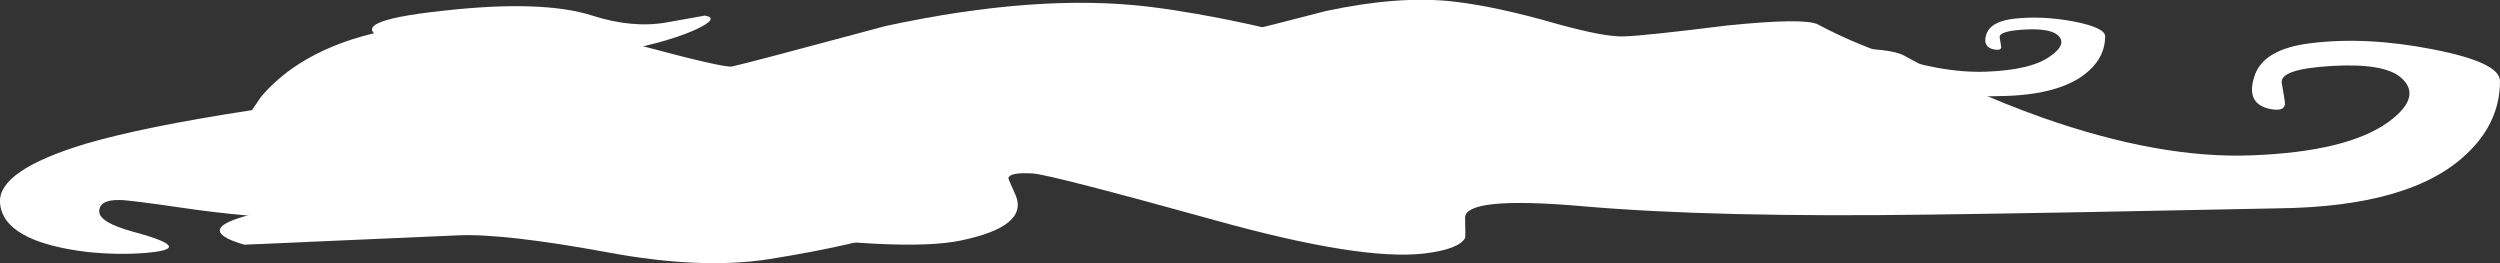 <?xml version="1.0" encoding="iso-8859-1"?>
<!-- Generator: Adobe Illustrator 15.1.0, SVG Export Plug-In . SVG Version: 6.00 Build 0)  -->
<!DOCTYPE svg PUBLIC "-//W3C//DTD SVG 1.1//EN" "http://www.w3.org/Graphics/SVG/1.1/DTD/svg11.dtd">
<svg version="1.1" xmlns="http://www.w3.org/2000/svg" xmlns:xlink="http://www.w3.org/1999/xlink" x="0px" y="0px" width="240.6px"
	 height="25.35px" viewBox="0 0 240.6 25.35" style="enable-background:new 0 0 240.6 25.35;" xml:space="preserve">
<rect x="0" y="0" width="240.6" height="25.35" fill="#333333" stroke="none"/>
<symbol  id="FlashAICB_x2F_clouds_x2F__x3C_Path_x3E_" viewBox="0.003 -6.727 68.907 6.874">
	<g id="Layer_1_5_">
		<path style="fill-rule:evenodd;clip-rule:evenodd;fill:#FFFFFF;" d="M44.7-1.3C50.233-2.6,55.333-2.95,60-2.35
			c2.4,0.3,4.983,0.65,7.75,1.05c1.967-0.233,1.433-0.9-1.6-2c-3.233-1.133-7.683-2.15-13.35-3.05C48.467-7.017,43.333-6.8,37.4-5.7
			c-6.7,1.233-11.533,1.784-14.5,1.65L2.35-4.95C-0.583-4.083-0.767-3.233,1.8-2.4c2.3,0.767,6.267,1.383,11.9,1.85
			C27.433,0.583,37.767,0.333,44.7-1.3z"/>
	</g>
</symbol>
<symbol  id="FlashAICB_x2F_clouds_x2F__x3C_Path_x3E__x5F_1" viewBox="-0.247 -4.299 32.591 4.355">
	<g id="Layer_1_4_">
		<path style="fill-rule:evenodd;clip-rule:evenodd;fill:#FFFFFF;" d="M20.95-0.85c2.6-0.833,5-1.05,7.2-0.65
			c1.133,0.2,2.35,0.417,3.65,0.65c0.934-0.167,0.667-0.6-0.8-1.3c-1.5-0.7-3.583-1.333-6.25-1.9c-2.033-0.434-4.433-0.3-7.2,0.4
			c-3.167,0.767-5.433,1.117-6.8,1.05L1.1-3.2c-2.9,1.167-1.117,2.1,5.35,2.8C12.883,0.333,17.717,0.183,20.95-0.85z"/>
	</g>
</symbol>
<symbol  id="FlashAICB_x2F_clouds_x2F__x3C_Path_x3E__x5F_2" viewBox="-0.002 -11.376 116.052 11.398">
	<g id="Layer_1_3_">
		<path style="fill-rule:evenodd;clip-rule:evenodd;fill:#FFFFFF;" d="M114.55-6.75c-1.733-1.633-4.667-2.467-8.8-2.5
			c-6.967-0.167-12.333-0.267-16.1-0.3c-6.7-0.1-12.083,0.033-16.15,0.4C69.833-8.85,68-9.033,68-9.7c0-0.566,0-0.867,0-0.9
			c-0.2-0.333-0.833-0.566-1.9-0.7c-1.967-0.2-5.2,0.3-9.7,1.5c-5.033,1.367-7.85,2.066-8.45,2.1c-0.733,0.067-1.117,0-1.15-0.2
			c0-0.033,0.1-0.3,0.3-0.8c0.433-0.933-0.417-1.6-2.55-2c-1.767-0.367-5.183-0.2-10.25,0.5c-5.6,0.767-10.267,0.967-14,0.6
			c-3.833-0.333-7.767-0.217-11.8,0.35C5.9-8.883,4.6-8.933,4.6-9.4c0-0.333,0.517-0.633,1.55-0.9c1.1-0.3,1.667-0.517,1.7-0.65
			c0.133-0.466-1.133-0.55-3.8-0.25C1.45-10.9,0.1-10.167,0-9c-0.1,1.633,3.8,3.017,11.7,4.15l1.85,1.9
			c1.867,1.267,4.367,1.95,7.5,2.05c2.934,0.1,5.833-0.233,8.7-1c2.567-0.7,3.967-1.017,4.2-0.95c0.533,0.1,2.917,0.7,7.15,1.8
			c4.7,1,8.783,1.3,12.25,0.9C56.183-0.483,59.5-1.2,63.3-2.3c3.133-0.867,5.3-1.267,6.5-1.2c1.233,0.033,4.534,0.383,9.9,1.05
			c4.933,0.5,7.833,0.534,8.7,0.1c2-1.066,4.133-2,6.4-2.8c3.633-1.267,6.883-1.85,9.75-1.75c2.967,0.1,5.067,0.617,6.3,1.55
			c1.066,0.767,1.267,1.434,0.6,2c-0.534,0.434-1.617,0.6-3.25,0.5c-1.6-0.1-2.367-0.35-2.3-0.75c0.1-0.6,0.15-0.917,0.15-0.95
			c-0.033-0.233-0.283-0.3-0.75-0.2c-0.7,0.167-0.933,0.633-0.7,1.4c0.267,0.867,1.167,1.383,2.7,1.55
			c1.733,0.2,3.617,0.117,5.65-0.25c2.066-0.4,3.1-0.883,3.1-1.45C116.05-4.733,115.55-5.817,114.55-6.75z"/>
	</g>
</symbol>
<symbol  id="FlashAICB_x2F_clouds_x2F__x3C_Path_x3E__x5F_3" viewBox="-0.005 -24.207 240.605 24.236">
	<g id="Layer_1_2_">
		<path style="fill-rule:evenodd;clip-rule:evenodd;fill:#FFFFFF;" d="M237.45-14.45c-3.534-3.433-9.6-5.2-18.2-5.3
			c-14.433-0.3-25.533-0.5-33.3-0.6c-14-0.2-25.2,0.067-33.6,0.8c-7.633,0.667-11.417,0.283-11.35-1.15
			c0.033-1.233,0.033-1.867,0-1.9c-0.4-0.733-1.717-1.233-3.95-1.5c-4.066-0.467-10.767,0.6-20.1,3.2c-10.467,2.9-16.3,4.4-17.5,4.5
			c-1.534,0.1-2.333-0.05-2.4-0.45c0-0.066,0.233-0.617,0.7-1.65c0.833-2-0.933-3.45-5.3-4.35c-3.7-0.767-10.817-0.417-21.35,1.05
			c-11.667,1.633-21.35,2.1-29.05,1.4c-7.966-0.767-16.133-0.533-24.5,0.7c-3.433,0.5-5.433,0.75-6,0.75c-1.333,0.034-2-0.333-2-1.1
			c0-0.7,1.083-1.35,3.25-1.95c2.233-0.6,3.383-1.067,3.45-1.4c0.1-0.3-0.683-0.517-2.35-0.65c-1.7-0.133-3.533-0.1-5.5,0.1
			C2.967-23.283,0.167-21.7,0-19.2c-0.133,2.067,2.6,3.95,8.2,5.65c3.733,1.1,9.083,2.183,16.05,3.25l0.85,1.25
			c0.8,0.966,1.8,1.883,3,2.75c3.867,2.7,9.05,4.15,15.55,4.35c6.1,0.2,12.117-0.517,18.05-2.15c5.333-1.433,8.25-2.1,8.75-2
			c1.066,0.233,6,1.533,14.8,3.9c9.733,2.1,18.183,2.717,25.35,1.85c5.9-0.733,12.783-2.233,20.65-4.5
			c6.5-1.867,10.983-2.75,13.45-2.65c2.566,0.1,9.4,0.85,20.5,2.25c10.233,1.1,16.25,1.167,18.05,0.2
			c4.167-2.3,8.583-4.284,13.25-5.95c7.567-2.667,14.3-3.883,20.2-3.65c6.133,0.233,10.517,1.3,13.15,3.2
			c2.233,1.633,2.633,3.067,1.2,4.3c-1.1,0.933-3.333,1.3-6.7,1.1c-3.333-0.2-4.917-0.75-4.75-1.65c0.233-1.3,0.333-1.983,0.3-2.05
			c-0.066-0.5-0.6-0.633-1.6-0.4c-1.433,0.367-1.883,1.383-1.35,3.05c0.533,1.8,2.367,2.883,5.5,3.25
			c3.566,0.434,7.466,0.233,11.7-0.6c4.3-0.833,6.45-1.85,6.45-3.05C240.6-10.133,239.55-12.45,237.45-14.45z"/>
	</g>
</symbol>
<g id="clouds">
</g>
<g id="clouds_1_">
	<g>
		
			<use xlink:href="#FlashAICB_x2F_clouds_x2F__x3C_Path_x3E__x5F_3"  width="240.605" height="24.236" x="-0.005" y="-24.207" transform="matrix(1 0 0 -1 0 0.3)" style="overflow:visible;opacity:0.199;enable-background:new    ;"/>
		
			<use xlink:href="#FlashAICB_x2F_clouds_x2F__x3C_Path_x3E__x5F_2"  width="116.052" height="11.398" x="-0.002" y="-11.376" transform="matrix(1 0 0 -1 86.55 0)" style="overflow:visible;opacity:0.102;enable-background:new    ;"/>
		
			<use xlink:href="#FlashAICB_x2F_clouds_x2F__x3C_Path_x3E__x5F_1"  width="32.591" height="4.355" x="-0.247" y="-4.299" transform="matrix(1 0 0 -1 36.05 0.65)" style="overflow:visible;opacity:0.199;enable-background:new    ;"/>
		
			<use xlink:href="#FlashAICB_x2F_clouds_x2F__x3C_Path_x3E_"  width="68.907" height="6.874" x="0.003" y="-6.727" transform="matrix(1 0 0 -1 21.15 18.6)" style="overflow:visible;opacity:0.102;enable-background:new    ;"/>
	</g>
</g>
</svg>
